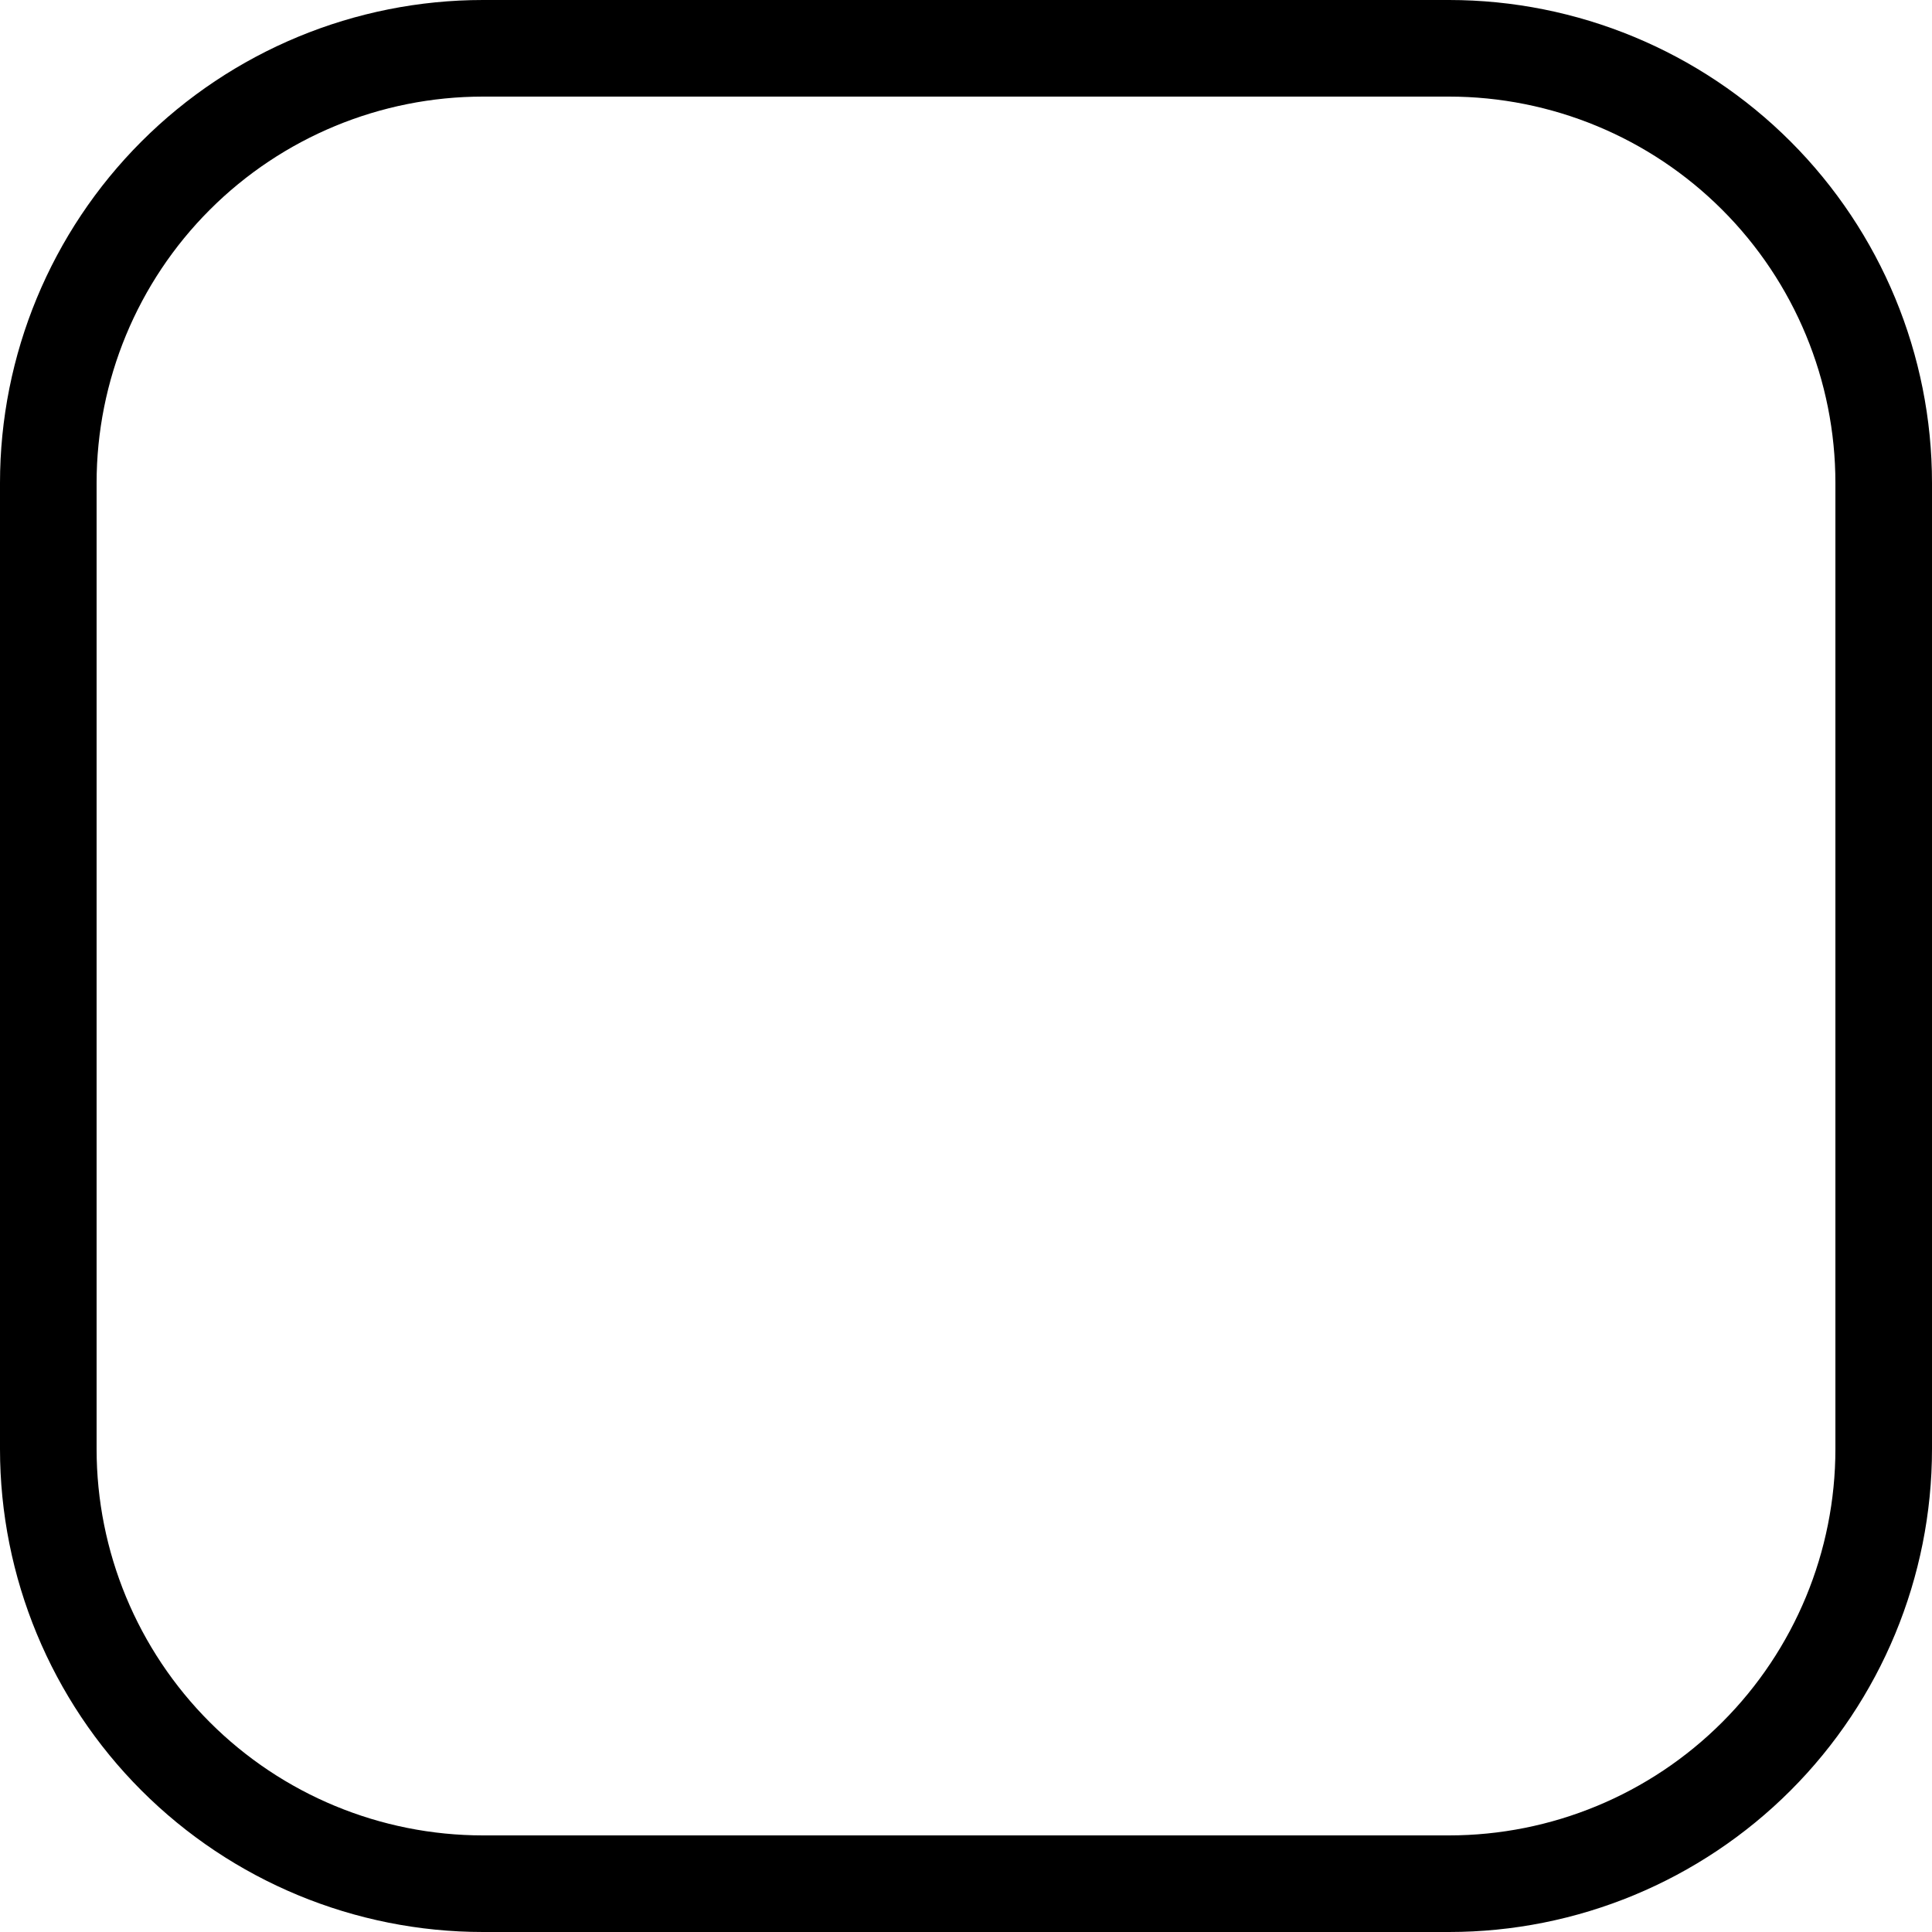 <svg xmlns="http://www.w3.org/2000/svg" xmlns:xlink="http://www.w3.org/1999/xlink" width="100" zoomAndPan="magnify" viewBox="0 0 75 75" height="100" preserveAspectRatio="xMidYMid meet" version="1.0"><defs><clipPath id="ff0e92b079"><path d="M 18.75 0 L 56.25 0 C 61.223 0 65.992 1.977 69.508 5.492 C 73.023 9.008 75 13.777 75 18.75 L 75 56.25 C 75 61.223 73.023 65.992 69.508 69.508 C 65.992 73.023 61.223 75 56.25 75 L 18.75 75 C 13.777 75 9.008 73.023 5.492 69.508 C 1.977 65.992 0 61.223 0 56.25 L 0 18.75 C 0 13.777 1.977 9.008 5.492 5.492 C 9.008 1.977 13.777 0 18.75 0 Z M 18.75 0 " clip-rule="nonzero"/></clipPath></defs><g clip-path="url(#ff0e92b079)"><path stroke-linecap="butt" transform="matrix(0.75, 0, 0, 0.75, 0, -0)" fill="none" stroke-linejoin="miter" d="M 25 0 L 75 0 C 81.63 0 87.99 2.635 92.677 7.323 C 97.365 12.01 100 18.37 100 25 L 100 75 C 100 81.63 97.365 87.99 92.677 92.677 C 87.99 97.365 81.63 100 75 100 L 25 100 C 18.37 100 12.01 97.365 7.323 92.677 C 2.635 87.99 -0 81.63 -0 75 L -0 25 C -0 18.37 2.635 12.01 7.323 7.323 C 12.01 2.635 18.37 0 25 0 Z M 25 0 " stroke="#000000" stroke-width="10" stroke-opacity="1" stroke-miterlimit="4"/></g></svg>